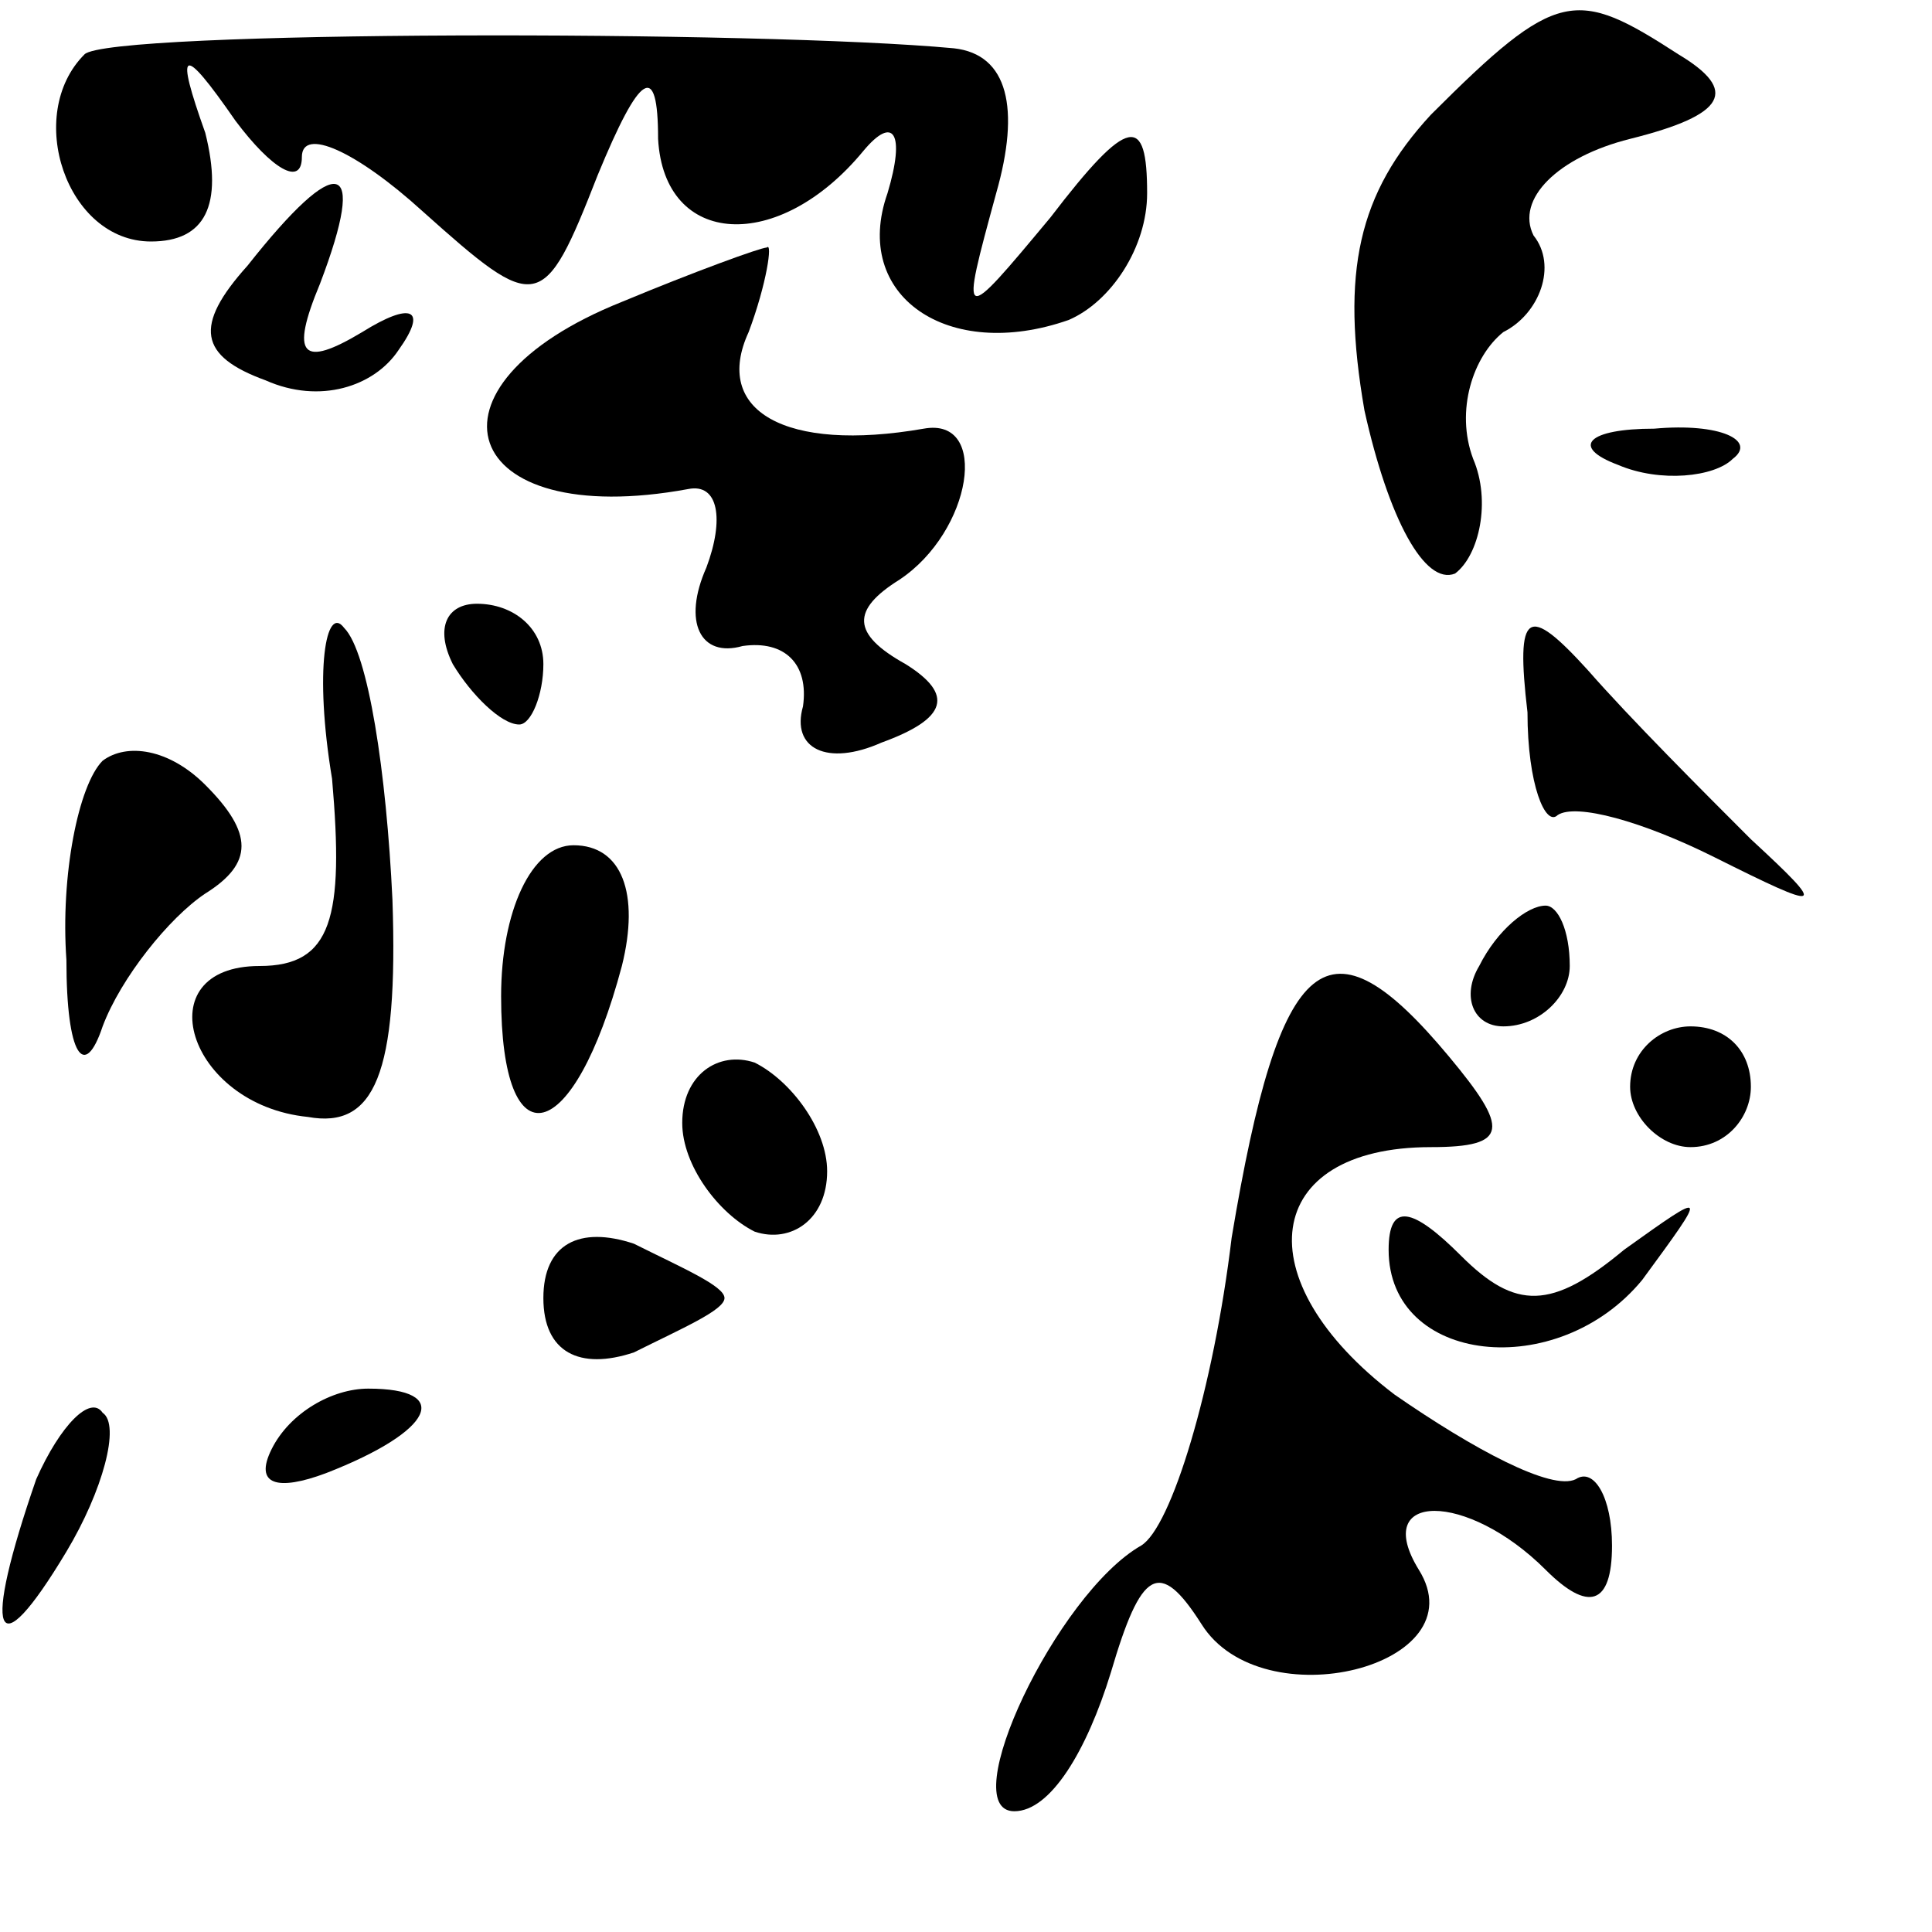 <?xml version="1.0" standalone="no"?>
<!DOCTYPE svg PUBLIC "-//W3C//DTD SVG 20010904//EN"
 "http://www.w3.org/TR/2001/REC-SVG-20010904/DTD/svg10.dtd">
<svg version="1.0" xmlns="http://www.w3.org/2000/svg"
 width="32pt" height="32pt" viewBox="0 0 32 32"
 preserveAspectRatio="xMidYMid meet">
<g transform="translate(0,32) scale(0.1,-0.1)"
fill="#000000" stroke="none">
<path fill="#000000" stroke="none" d="M14 311 c-10 -10 -3 -31 11 -31 9 0 12
6 9 18 -5 14 -4 15 5 2 6 -8 11 -11 11 -6 0 5 9 1 20 -9 19 -17 20 -17 29 6 7
17 10 19 10 6 1 -18 20 -19 34 -2 5 6 7 3 4 -7 -6 -17 10 -28 30 -21 7 3 13
12 13 21 0 13 -3 13 -16 -4 -15 -18 -15 -18 -9 4 4 14 2 23 -7 24 -32 3 -140
3 -144 -1z"/>
<path fill="#000000" stroke="none" d="M237 301 c-12 -13 -15 -26 -11 -49 4
-18 10 -29 15 -27 4 3 6 12 3 19 -3 8 0 17 5 21 6 3 9 11 5 16 -3 6 4 13 16
16 16 4 18 8 8 14 -17 11 -20 11 -41 -10z"/>
<path fill="#000000" stroke="none" d="M41 276 c-9 -10 -8 -15 3 -19 9 -4 18
-1 22 5 5 7 2 8 -6 3 -10 -6 -12 -4 -7 8 8 21 3 22 -12 3z"/>
<path fill="#000000" stroke="none" d="M103 270 c-35 -14 -27 -38 11 -31 5 1
6 -5 3 -13 -4 -9 -1 -15 6 -13 7 1 11 -3 10 -10 -2 -7 4 -10 13 -6 11 4 12 8
4 13 -9 5 -9 9 -1 14 12 8 15 27 4 25 -23 -4 -35 3 -29 16 3 8 4 15 3 14 -1 0
-12 -4 -24 -9z"/>
<path fill="#000000" stroke="none" d="M268 243 c7 -3 16 -2 19 1 4 3 -2 6
-13 5 -11 0 -14 -3 -6 -6z"/>
<path fill="#000000" stroke="none" d="M55 191 c2 -23 0 -31 -12 -31 -19 0
-12 -23 8 -25 11 -2 15 7 14 36 -1 21 -4 41 -8 45 -3 4 -5 -7 -2 -25z"/>
<path fill="#000000" stroke="none" d="M75 210 c3 -5 8 -10 11 -10 2 0 4 5 4
10 0 6 -5 10 -11 10 -5 0 -7 -4 -4 -10z"/>
<path fill="#000000" stroke="none" d="M253 202 c0 -12 3 -19 5 -17 3 2 14 -1
26 -7 18 -9 19 -9 6 3 -8 8 -20 20 -27 28 -10 11 -12 10 -10 -7z"/>
<path fill="#000000" stroke="none" d="M17 194 c-4 -4 -7 -19 -6 -33 0 -16 3
-20 6 -11 3 8 11 18 17 22 8 5 8 10 0 18 -6 6 -13 7 -17 4z"/>
<path fill="#000000" stroke="none" d="M83 155 c0 -28 12 -25 20 5 3 12 0 20
-8 20 -7 0 -12 -11 -12 -25z"/>
<path fill="#000000" stroke="none" d="M245 160 c-3 -5 -1 -10 4 -10 6 0 11 5
11 10 0 6 -2 10 -4 10 -3 0 -8 -4 -11 -10z"/>
<path fill="#000000" stroke="none" d="M204 115 c-3 -25 -10 -48 -15 -51 -14
-8 -31 -44 -21 -44 6 0 12 10 16 23 5 17 8 19 15 8 10 -16 46 -7 36 9 -8 13 8
13 21 0 7 -7 11 -6 11 4 0 8 -3 13 -6 11 -4 -2 -17 5 -30 14 -25 19 -22 41 6
41 13 0 13 3 3 15 -20 24 -28 18 -36 -30z"/>
<path fill="#000000" stroke="none" d="M113 134 c0 -7 6 -15 12 -18 6 -2 12 2
12 10 0 7 -6 15 -12 18 -6 2 -12 -2 -12 -10z"/>
<path fill="#000000" stroke="none" d="M270 140 c0 -5 5 -10 10 -10 6 0 10 5
10 10 0 6 -4 10 -10 10 -5 0 -10 -4 -10 -10z"/>
<path fill="#000000" stroke="none" d="M90 105 c0 -9 6 -12 15 -9 8 4 15 7 15
9 0 2 -7 5 -15 9 -9 3 -15 0 -15 -9z"/>
<path fill="#000000" stroke="none" d="M230 113 c0 -19 28 -22 42 -5 11 15 11
15 -3 5 -12 -10 -18 -10 -27 -1 -8 8 -12 9 -12 1z"/>
<path fill="#000000" stroke="none" d="M6 75 c-9 -26 -7 -32 5 -12 6 10 9 21
6 23 -2 3 -7 -2 -11 -11z"/>
<path fill="#000000" stroke="none" d="M45 80 c-3 -6 1 -7 9 -4 18 7 21 14 7
14 -6 0 -13 -4 -16 -10z"/>
</g>
</svg>
